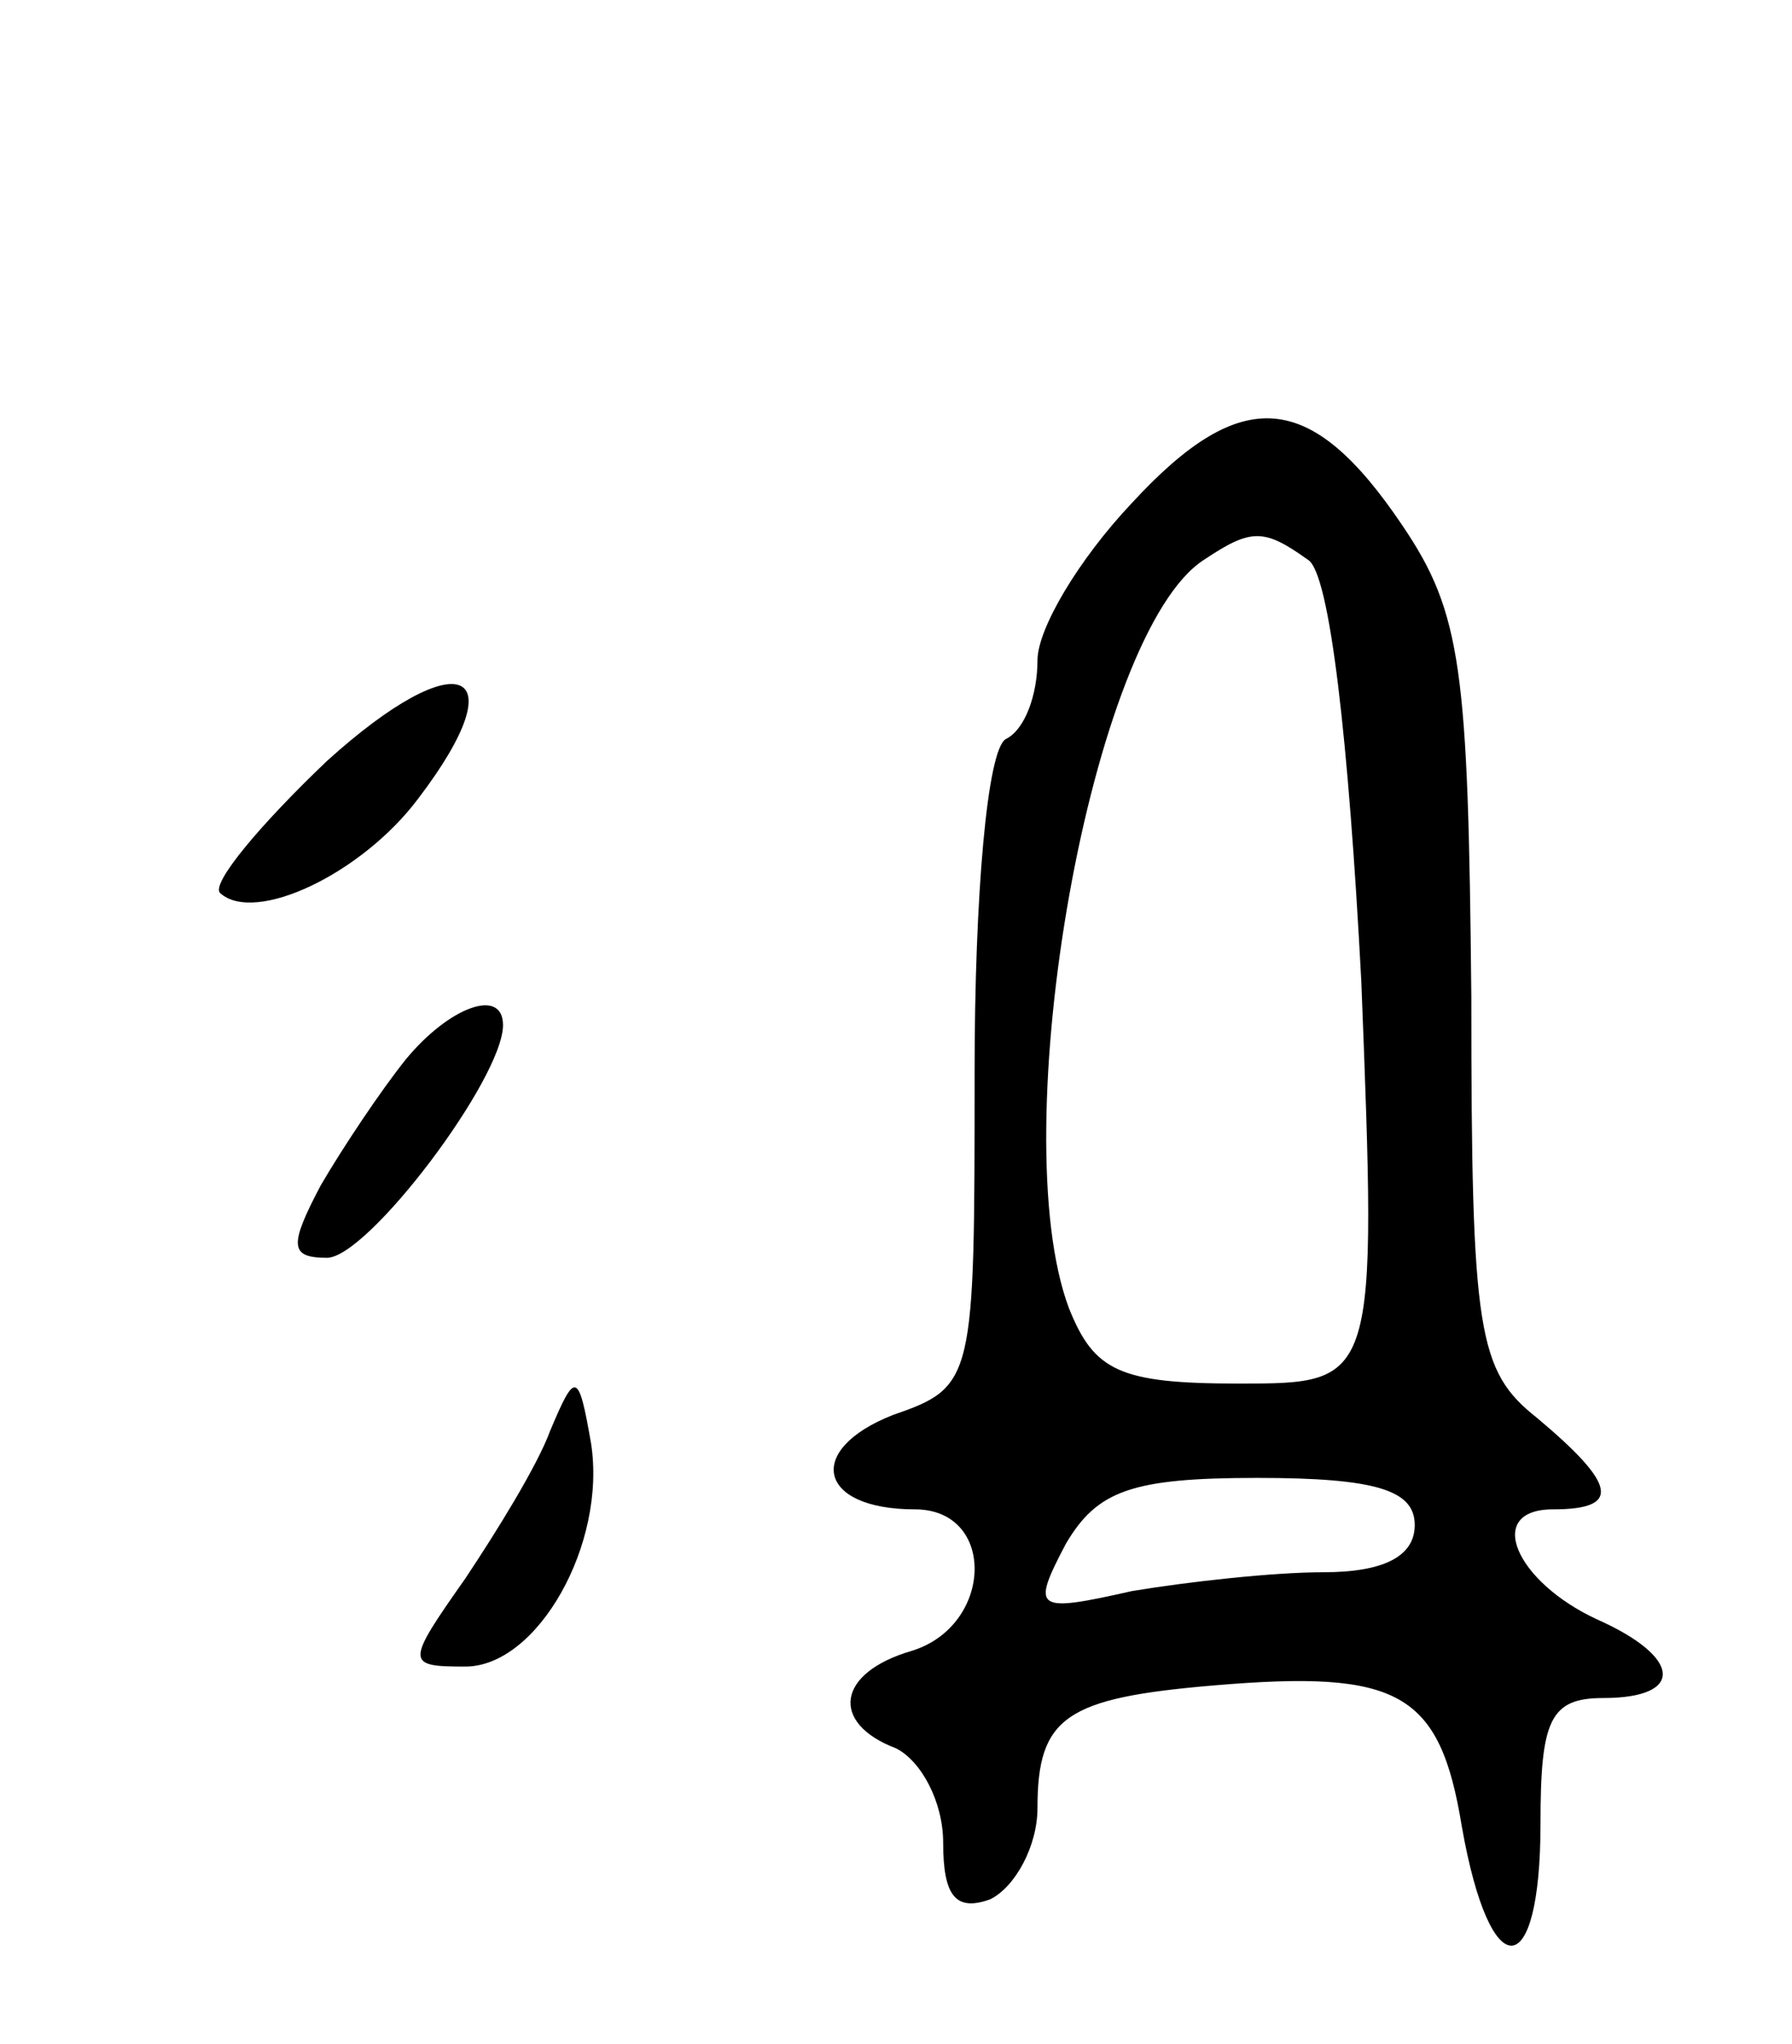 <svg version="1.0" xmlns="http://www.w3.org/2000/svg"
 width="57pt" height="65pt" viewBox="0 0 57 65"
 preserveAspectRatio="xMidYMid meet">
<g transform="translate(0,65) scale(0.1,-0.1)"
fill="#000000" stroke="none">
<path d="M360 490 c-17 -18 -30 -40 -30 -50 0 -11 -4 -22 -10 -25 -6 -3 -10
-50 -10 -106 0 -98 0 -100 -26 -109 -28 -11 -24 -30 7 -30 26 0 25 -37 -1 -45
-24 -7 -26 -23 -5 -31 8 -4 15 -17 15 -30 0 -17 4 -22 15 -18 8 4 15 17 15 29
0 29 9 35 56 39 59 5 72 -2 79 -45 9 -51 25 -50 25 1 0 33 3 40 20 40 26 0 25
13 -2 25 -26 12 -36 35 -14 35 22 0 20 8 -5 29 -19 15 -21 27 -21 134 -1 104
-3 122 -22 150 -29 43 -51 45 -86 7z m56 -18 c7 -4 13 -58 17 -134 5 -128 5
-128 -39 -128 -38 0 -46 4 -54 24 -21 56 7 215 43 238 15 10 19 10 33 0z m34
-307 c0 -10 -10 -15 -29 -15 -16 0 -43 -3 -61 -6 -31 -7 -32 -6 -21 15 10 17
21 21 61 21 38 0 50 -4 50 -15z"/>
<path d="M104 408 c-21 -20 -37 -39 -34 -42 11 -10 45 6 63 30 32 42 13 50
-29 12z"/>
<path d="M129 313 c-8 -10 -20 -28 -27 -40 -10 -19 -10 -23 2 -23 13 0 56 57
56 74 0 12 -17 6 -31 -11z"/>
<path d="M175 195 c-4 -11 -17 -32 -27 -47 -19 -27 -19 -28 0 -28 23 0 45 39
40 71 -4 23 -5 23 -13 4z"/>
</g>
</svg>
